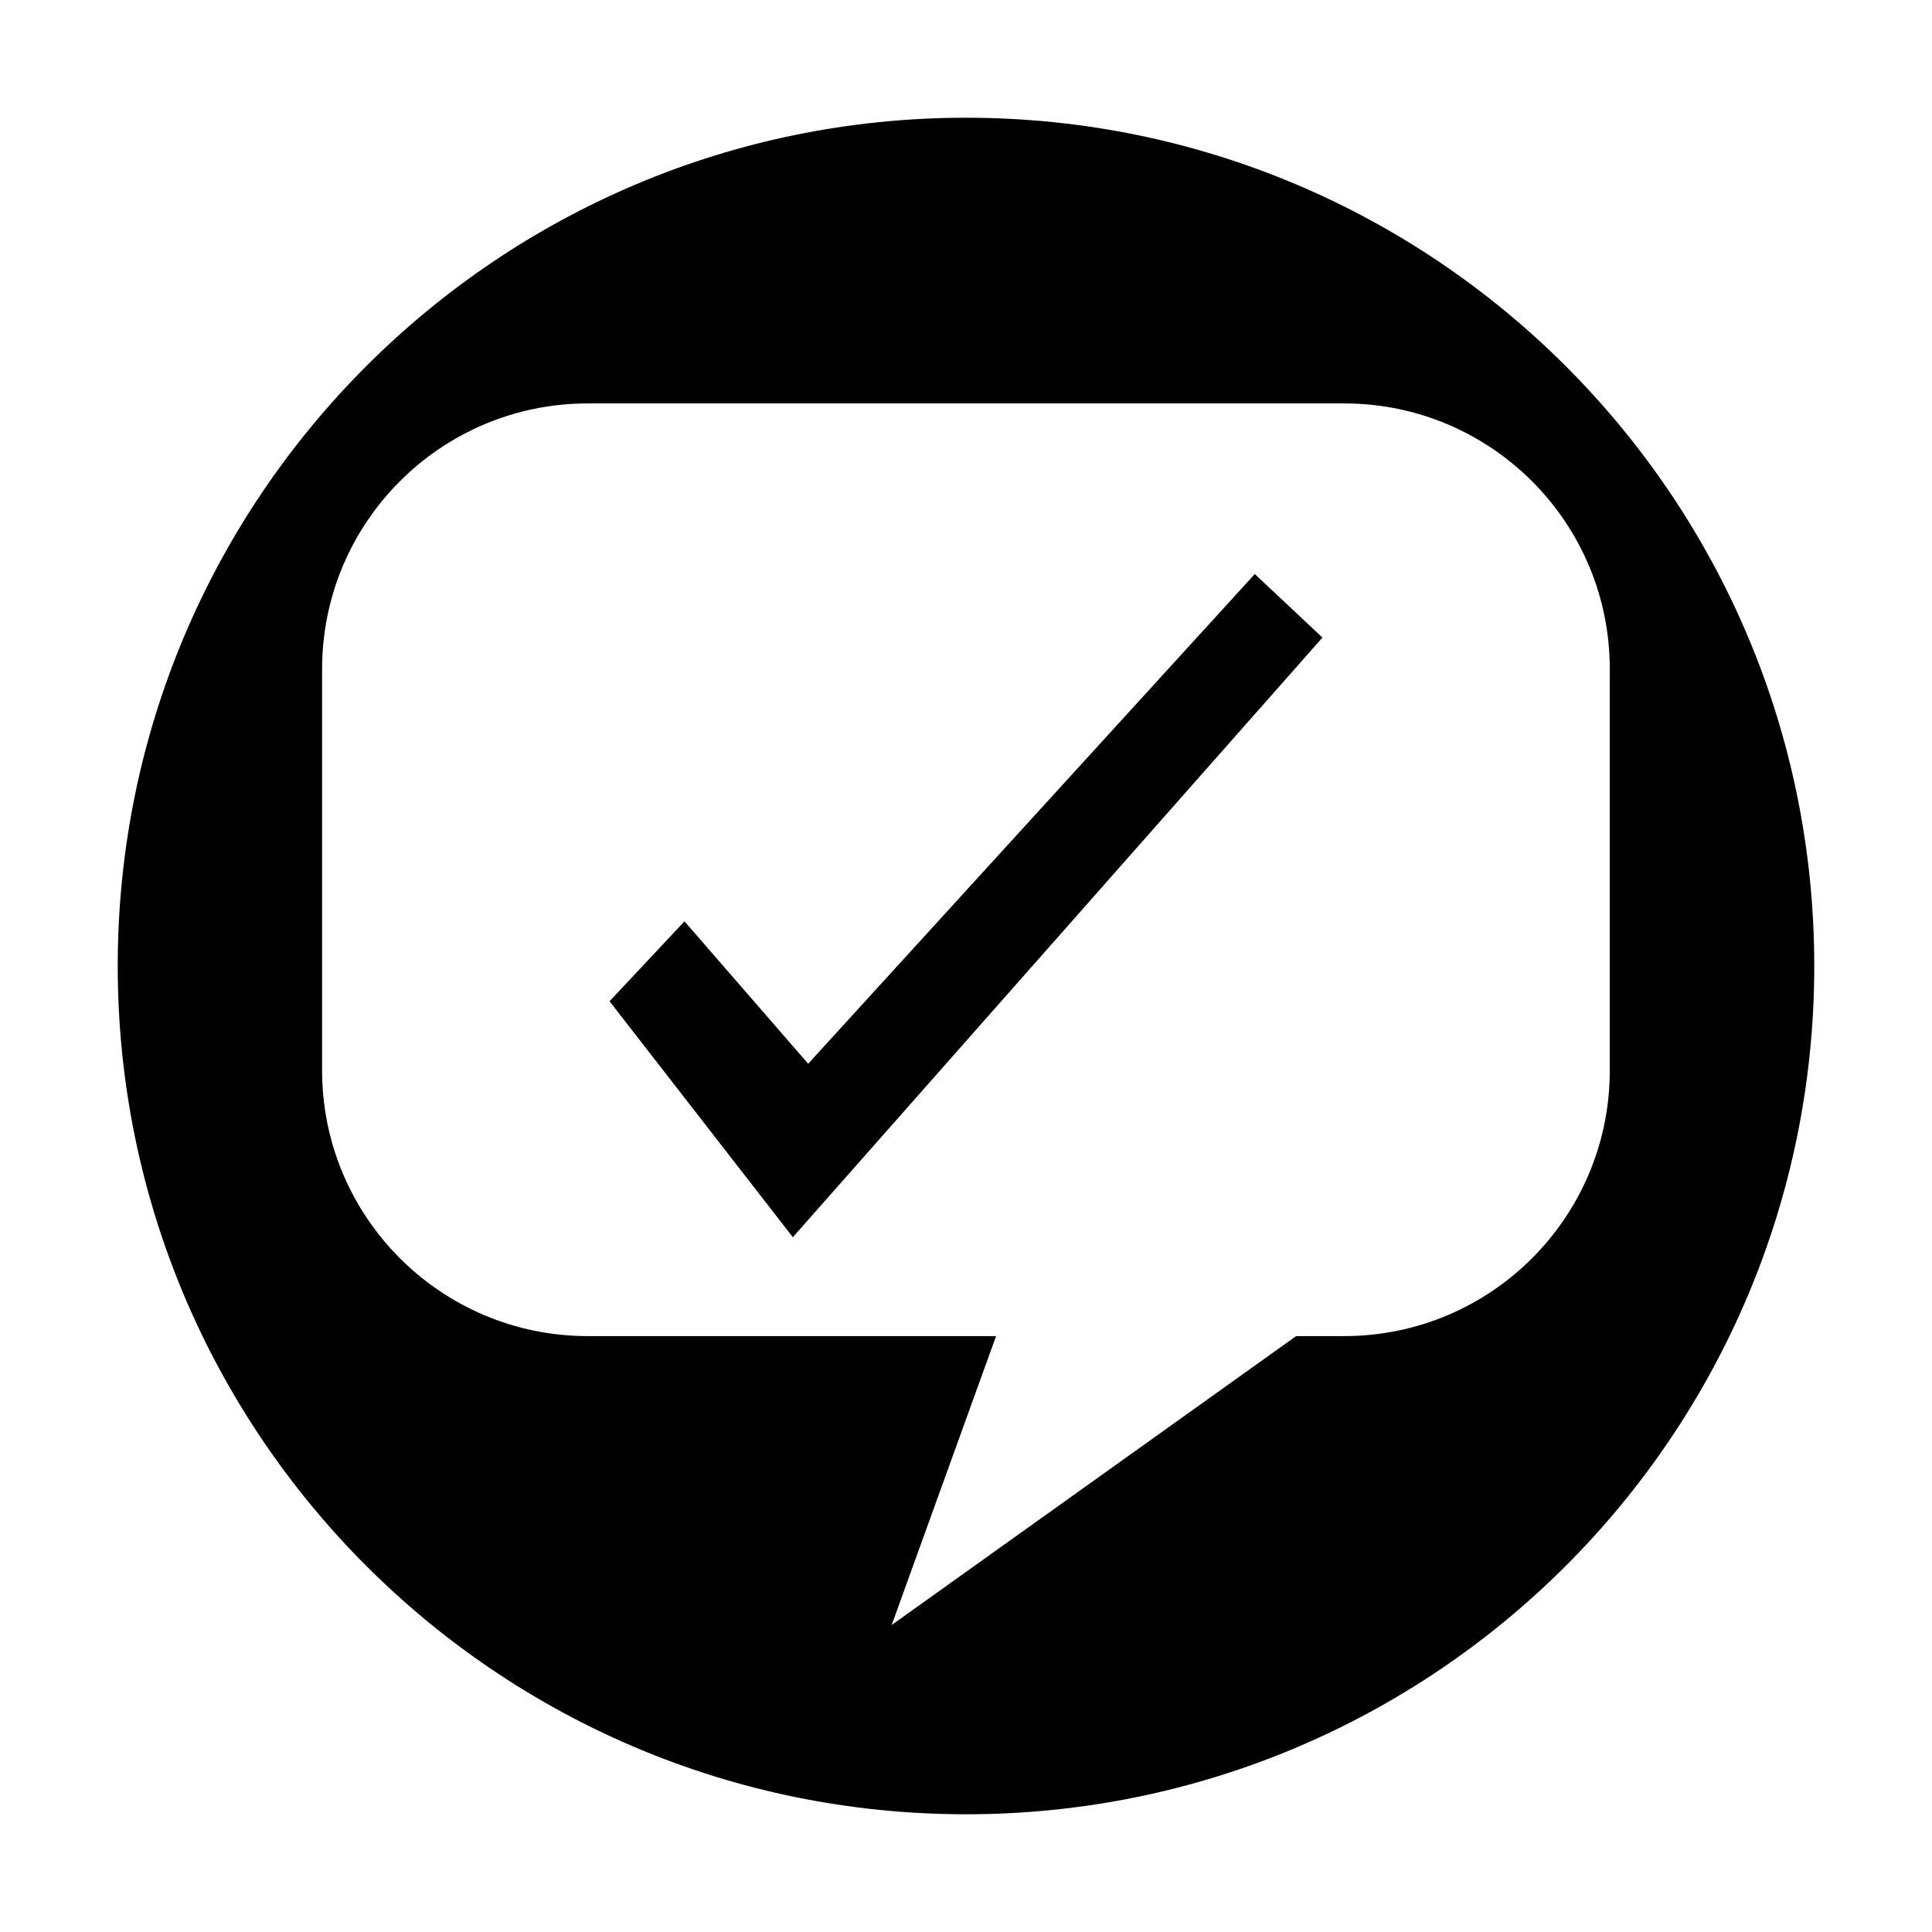 <?xml version="1.0" encoding="utf-8"?>
<svg version="1.1" xmlns="http://www.w3.org/2000/svg" x="0px" y="0px" width="32px" height="32px" viewBox="0 0 32 32">
<path d="M16,1.95C8.241,1.95,1.95,8.241,1.95,16c0,7.76,6.291,14.05,14.05,14.05c7.76,0,14.05-6.29,14.05-14.05
	C30.05,8.241,23.76,1.95,16,1.95z M22.263,22.13h-0.795l-6.699,4.785l1.729-4.785H9.736c-2.43,0-4.401-1.97-4.401-4.401v-6.647
	c0-2.43,1.97-4.4,4.401-4.4h12.526c2.433,0,4.402,1.97,4.401,4.401v6.646C26.664,20.159,24.695,22.13,22.263,22.13z"/>
<polygon points="10.096,16.584 13.132,20.492 21.904,10.56 20.783,9.508 13.386,17.619 11.337,15.26 "/>
</svg>
